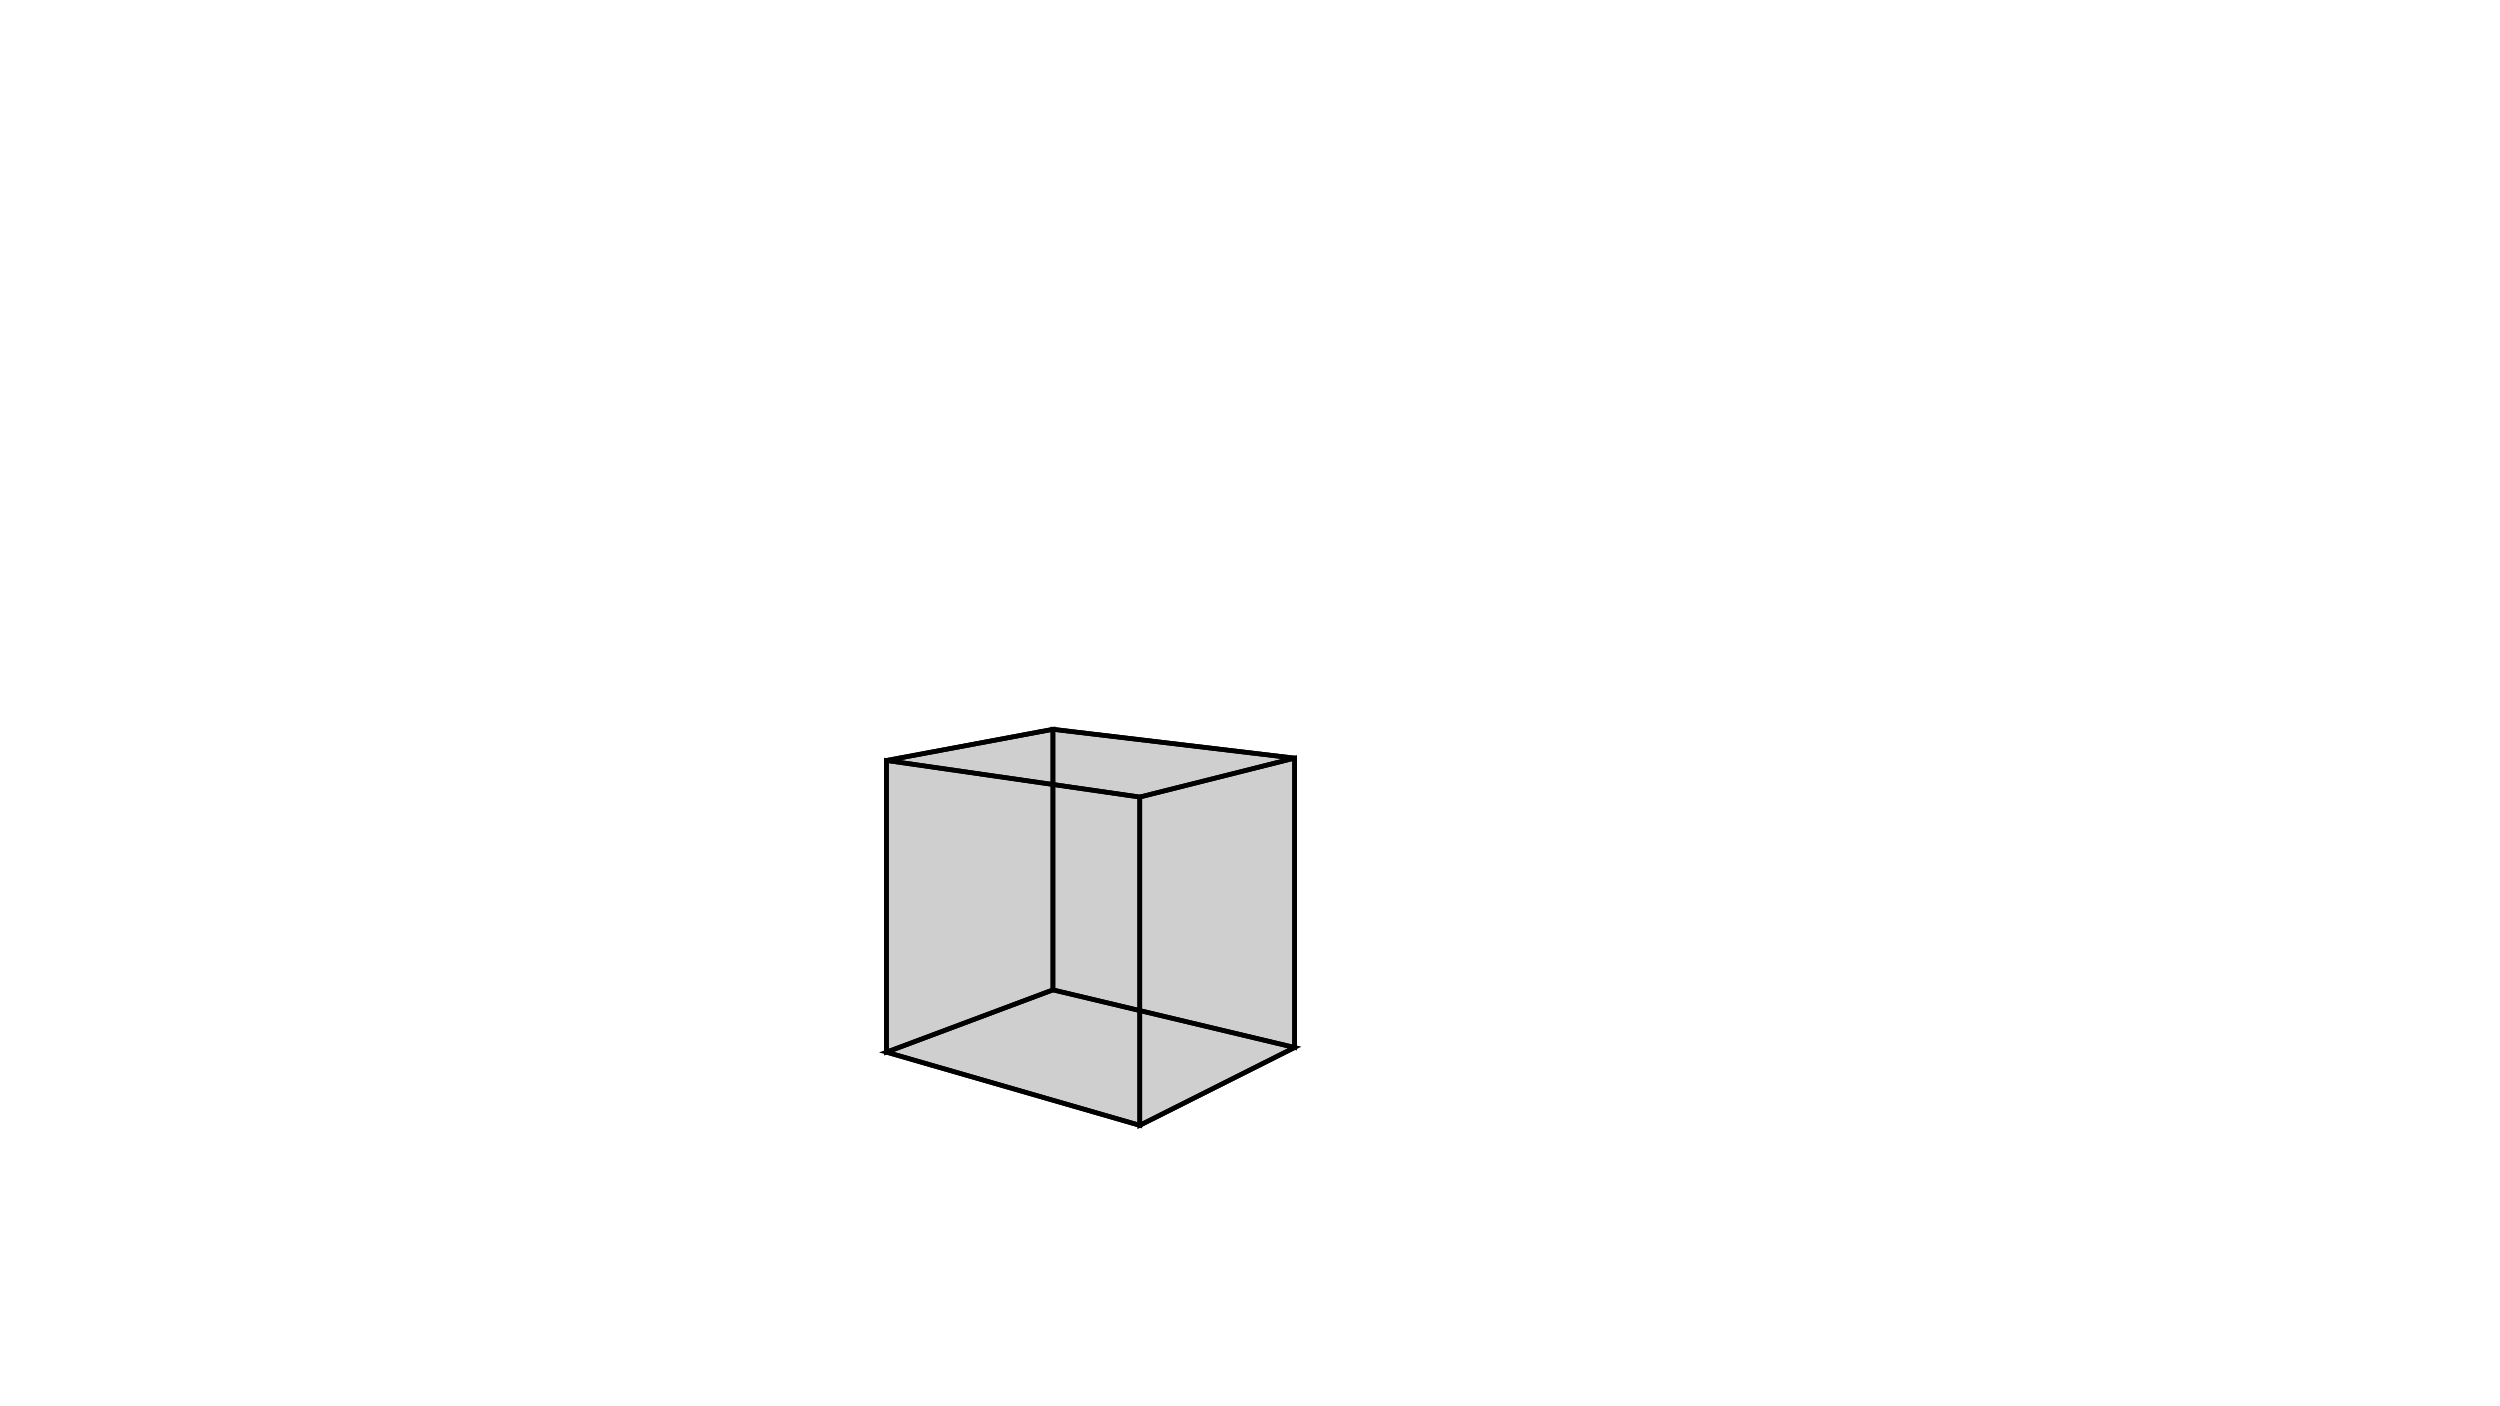 <svg height="900" width="1600" xmlns="http://www.w3.org/2000/svg" style="background-color:white">
	<polygon points="567.331,486.693 673.876,466.764 828.545,485.199 729.438,510.107 " style="stroke:black;stroke-width:3" fill-opacity="0.1"/>
	<polygon points="729.438,720.215 729.438,510.107 828.545,485.199 828.545,670.399 " style="stroke:black;stroke-width:3" fill-opacity="0.1"/>
	<polygon points="828.545,670.399 828.545,485.199 673.876,466.764 673.876,633.528 " style="stroke:black;stroke-width:3" fill-opacity="0.1"/>
	<polygon points="673.876,633.528 567.331,673.386 729.438,720.215 828.545,670.399 " style="stroke:black;stroke-width:3" fill-opacity="0.1"/>
	<polygon points="567.331,673.386 567.331,486.693 729.438,510.107 729.438,720.215 " style="stroke:black;stroke-width:3" fill-opacity="0.1"/>
	<polygon points="673.876,633.528 673.876,466.764 567.331,486.693 567.331,673.386 " style="stroke:black;stroke-width:3" fill-opacity="0.1"/>
</svg>